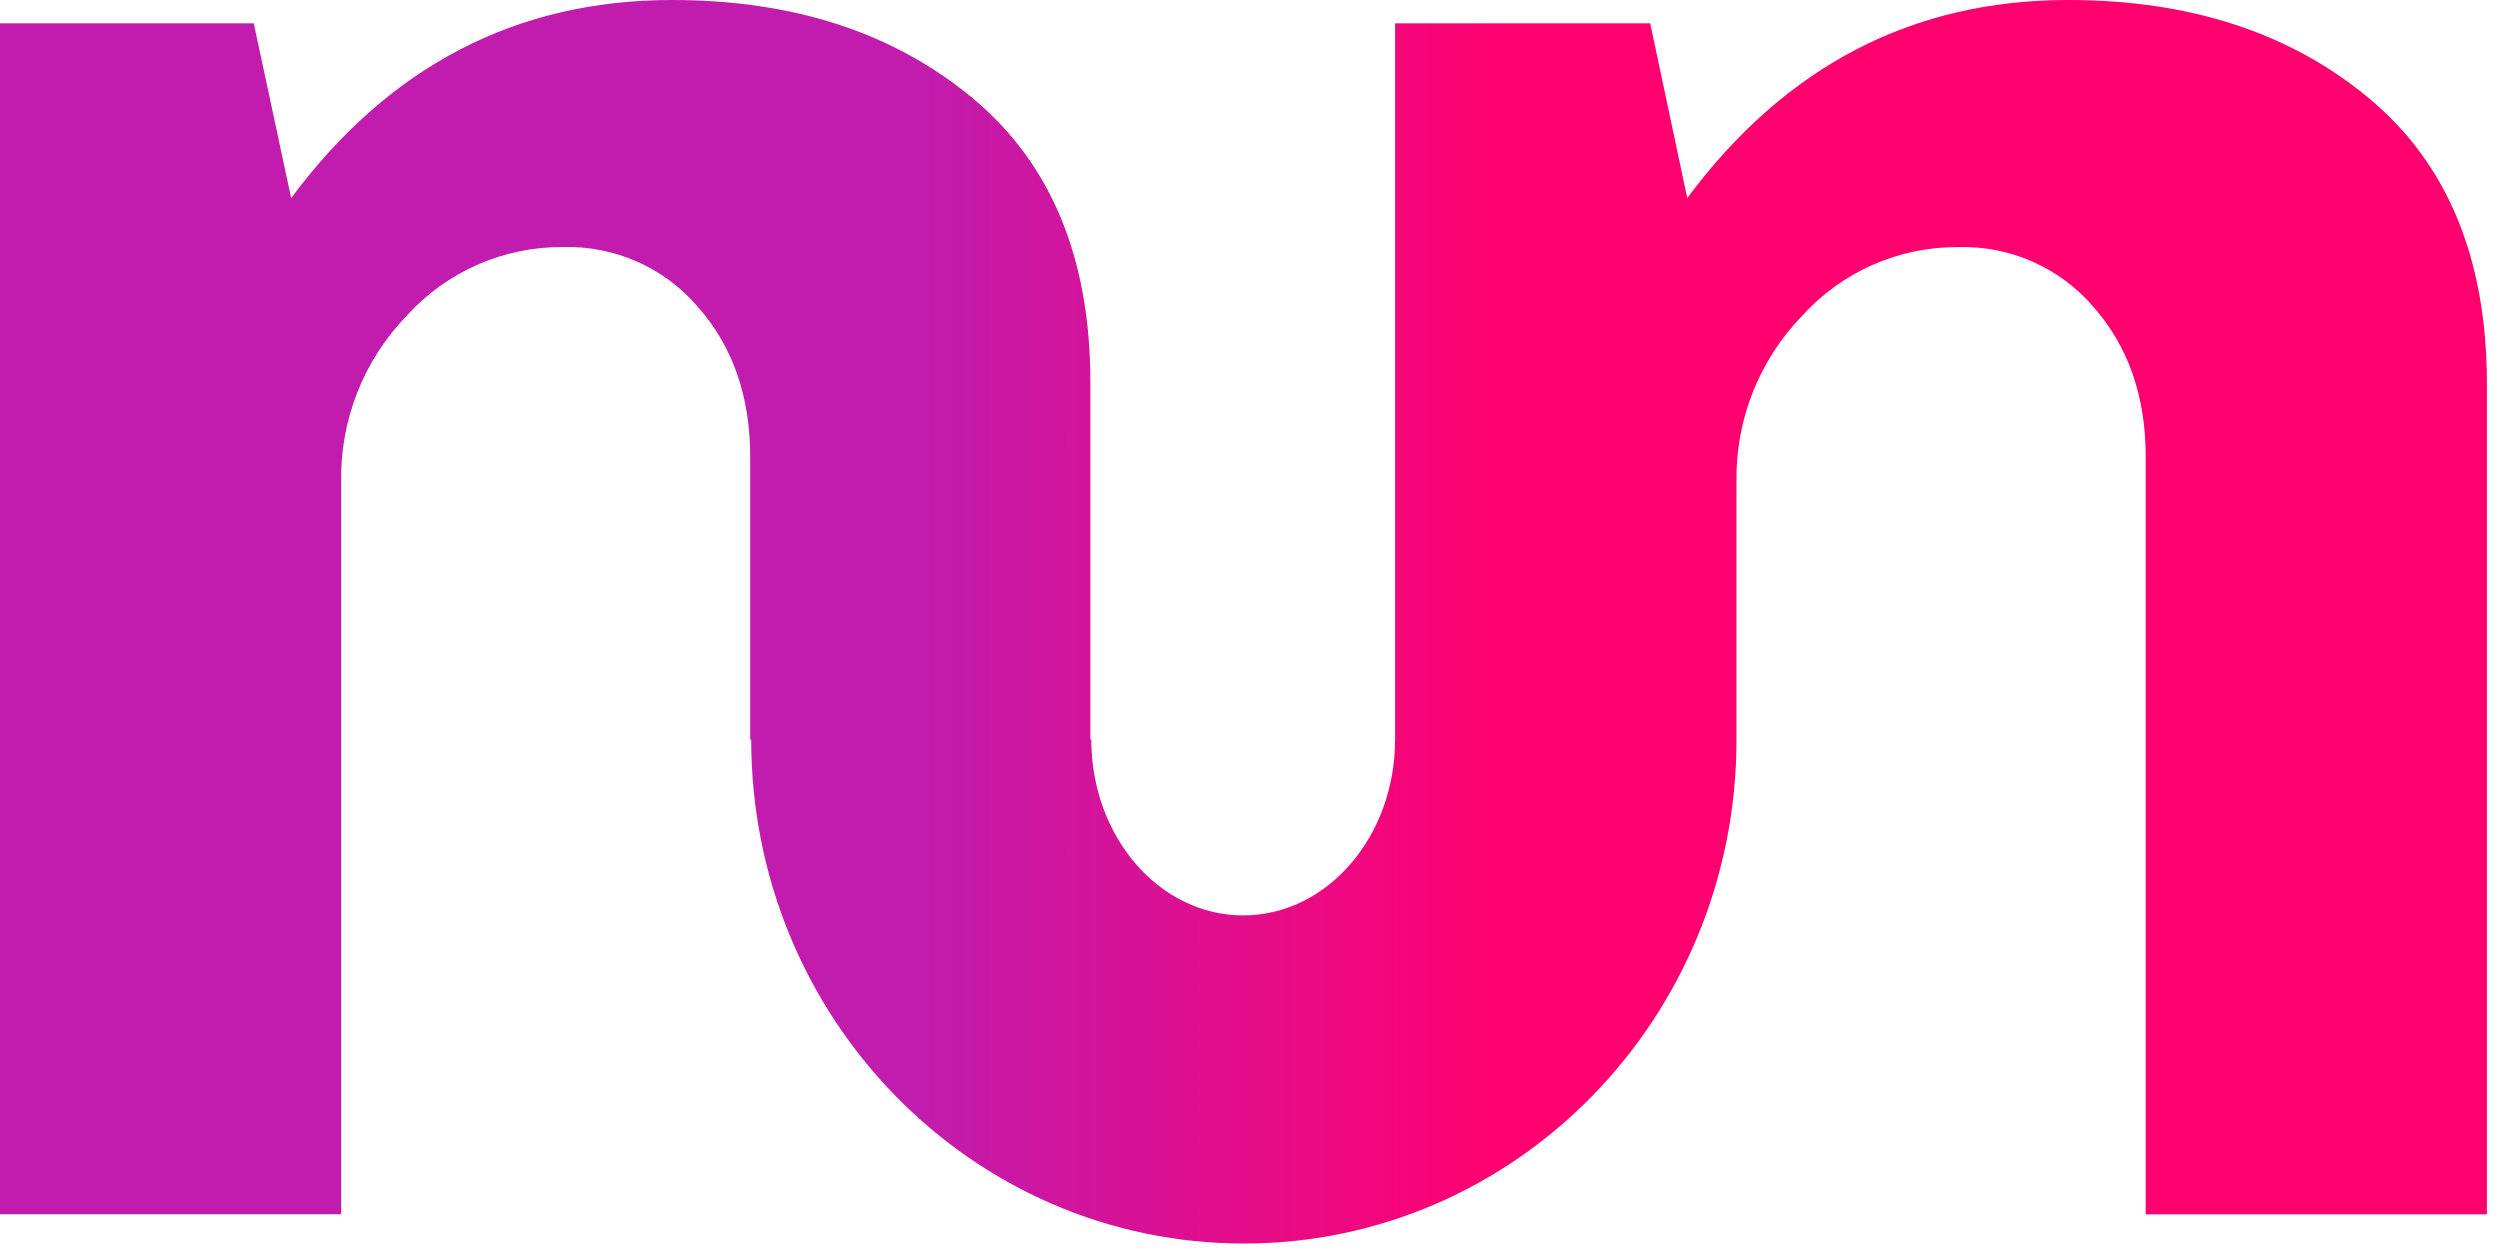 <svg width="185" height="93" viewBox="0 0 185 93" fill="none" xmlns="http://www.w3.org/2000/svg">
<path d="M175.27 7.243C169.449 2.414 162.04 0 153.042 0C141.517 0 132.122 4.886 124.857 14.657L122.115 1.727H103.237V54.711C103.237 61.909 98.216 67.739 91.996 67.739C85.776 67.739 80.755 61.909 80.755 54.711H80.688V28.29C80.688 19.087 77.775 12.071 71.95 7.243C66.124 2.414 58.718 0 49.73 0C38.204 0 28.809 4.886 21.545 14.657L18.78 1.727H0V89.855H25.247V35.697C25.201 33.426 25.605 31.168 26.436 29.053C27.267 26.938 28.508 25.007 30.088 23.372C31.55 21.754 33.339 20.464 35.337 19.586C37.336 18.709 39.498 18.264 41.682 18.282C43.562 18.232 45.43 18.601 47.149 19.362C48.868 20.124 50.395 21.259 51.619 22.684C54.217 25.614 55.516 29.321 55.516 33.806V54.734H55.59C55.59 75.325 71.912 92.022 92.049 92.022C112.185 92.022 128.5 75.325 128.5 54.734V35.697C128.455 33.425 128.862 31.166 129.695 29.051C130.528 26.936 131.772 25.006 133.356 23.372C134.817 21.754 136.607 20.464 138.605 19.587C140.603 18.71 142.765 18.265 144.949 18.282C146.83 18.234 148.699 18.604 150.419 19.365C152.139 20.127 153.667 21.26 154.893 22.684C157.486 25.614 158.783 29.321 158.783 33.806V89.862H184.03V28.29C184.01 19.087 181.09 12.071 175.27 7.243Z" fill="url(#paint0_linear_33_21)"/>
<defs>
<linearGradient id="paint0_linear_33_21" x1="-2.76804e-07" y1="46" x2="184" y2="46" gradientUnits="userSpaceOnUse">
<stop offset="0.37" stop-color="#C11CAD"/>
<stop offset="0.604" stop-color="#FF006E"/>
</linearGradient>
</defs>
</svg>
